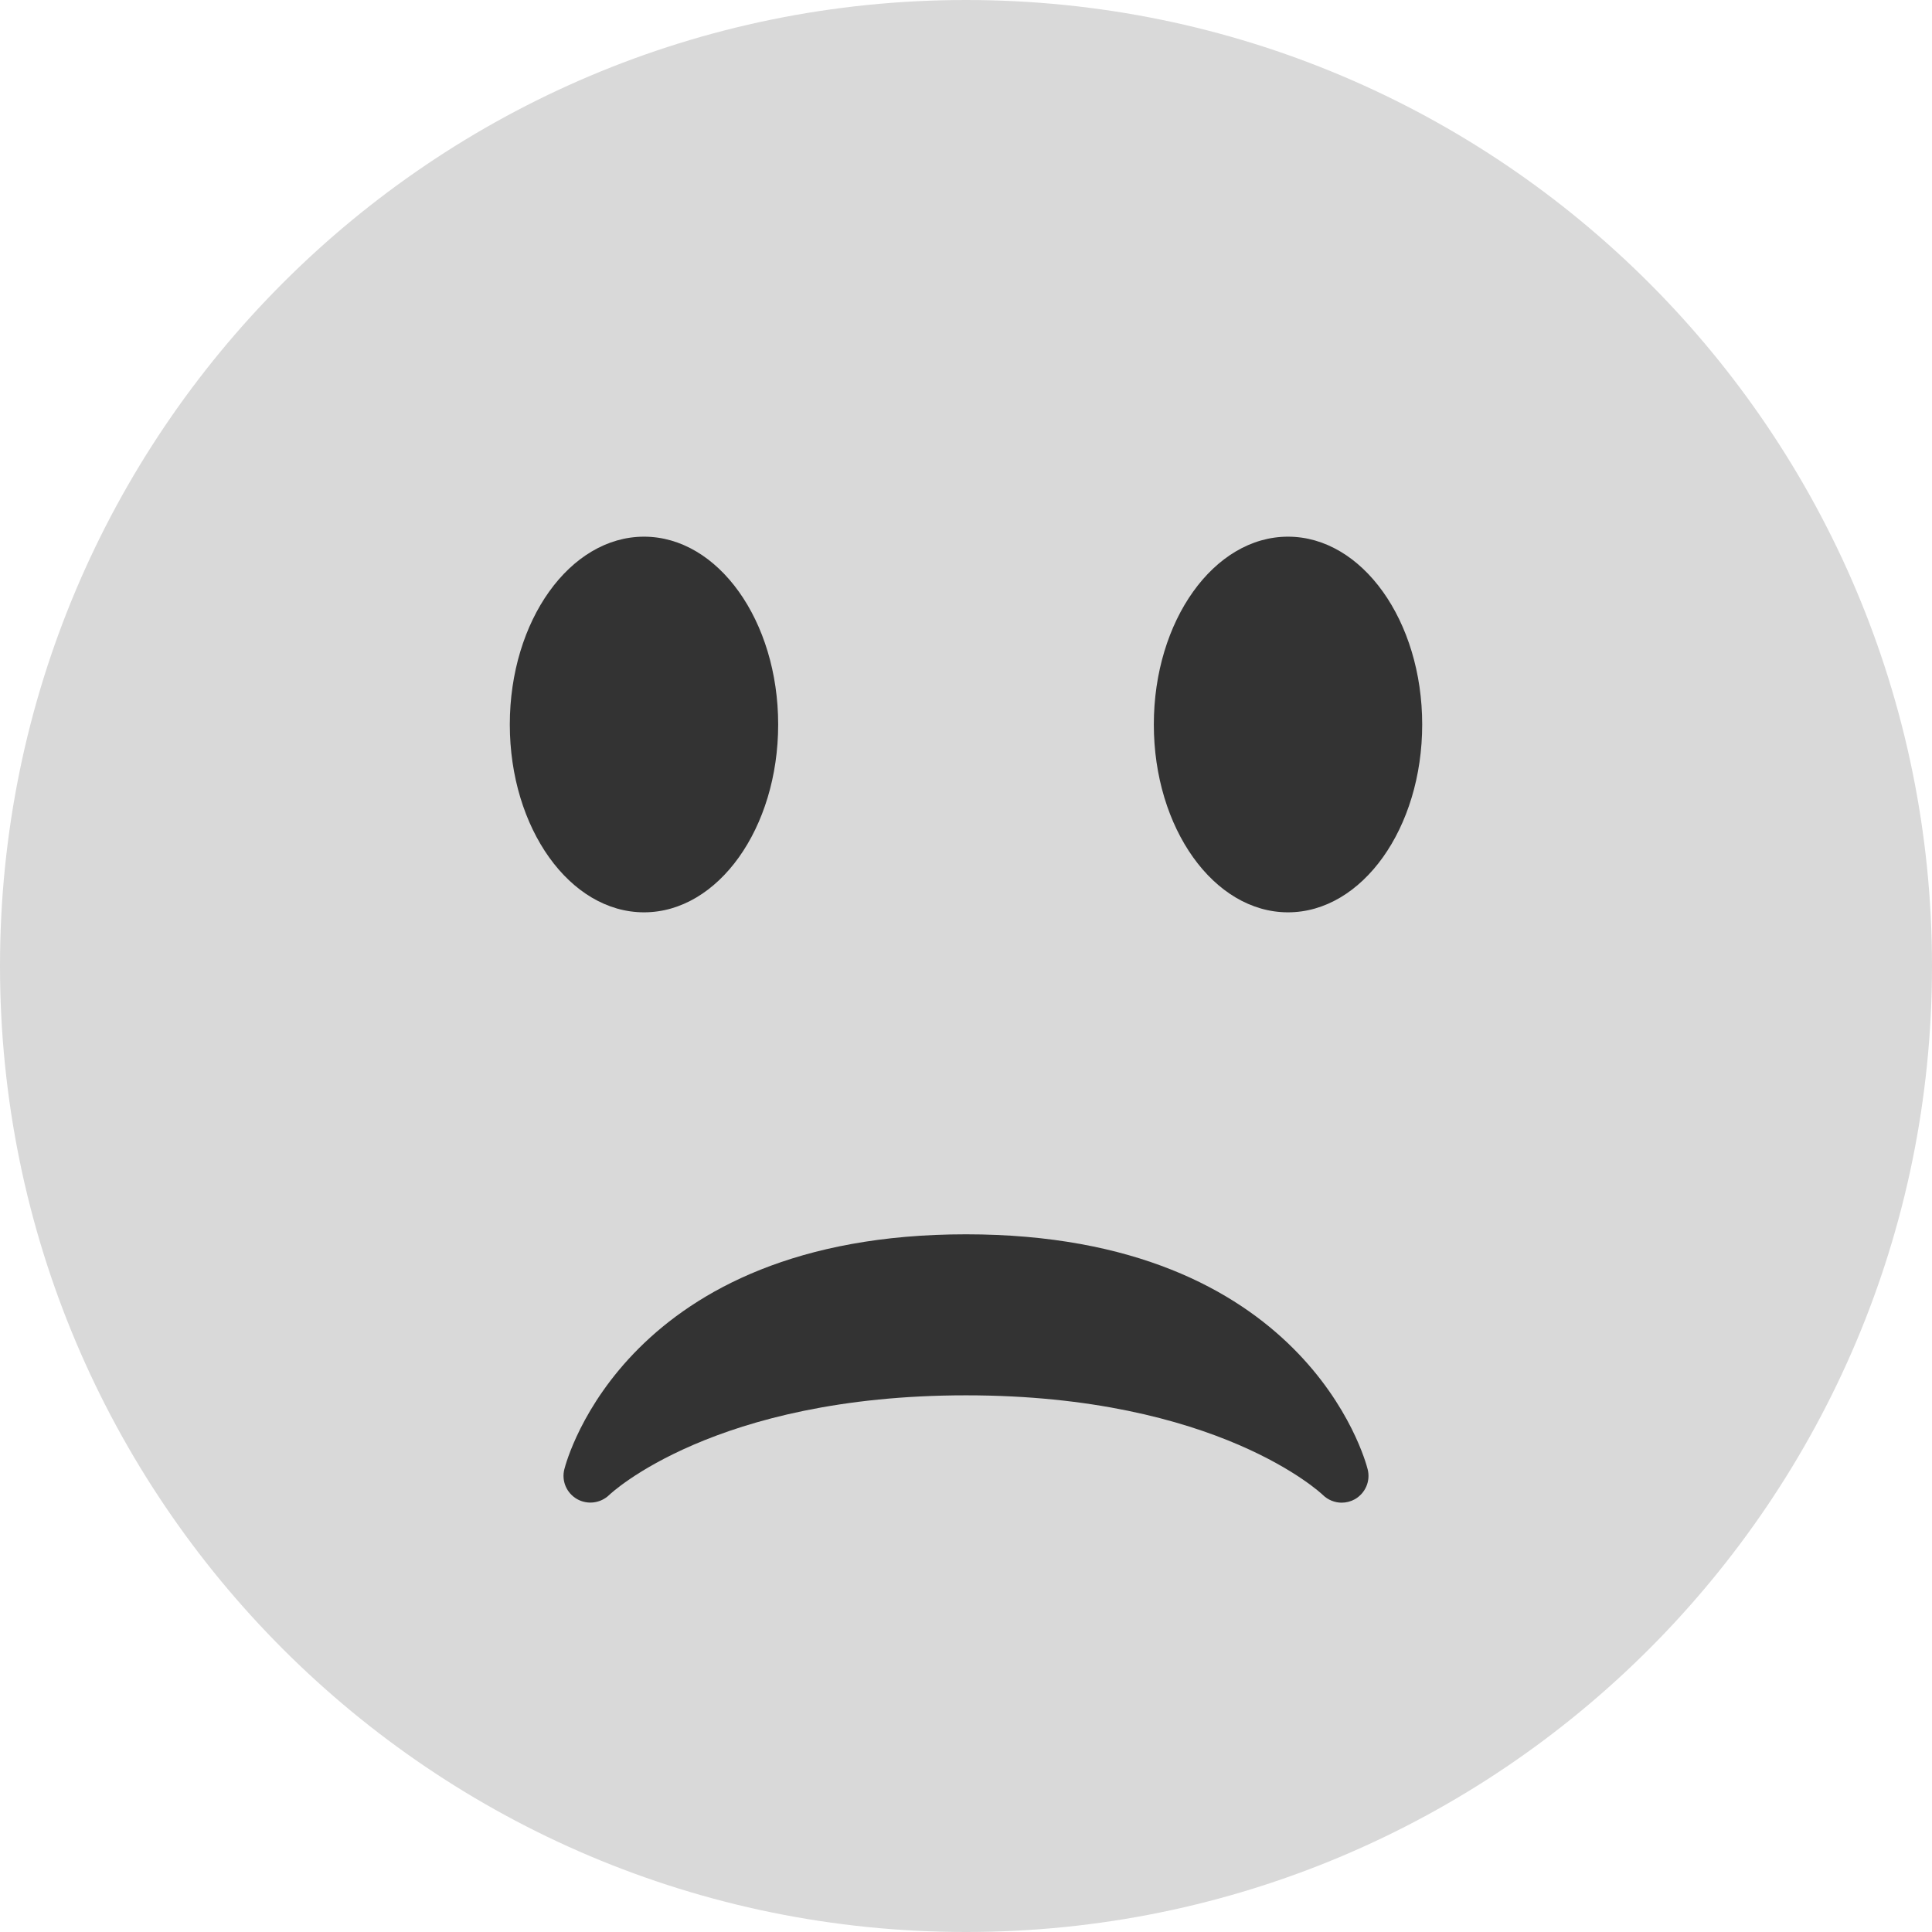 <svg width="32" height="32" viewBox="0 0 32 32" fill="none" xmlns="http://www.w3.org/2000/svg">
<g id="1.TH.Emoji">
<g id="Vector">
<path d="M16 32C24.837 32 32 24.837 32 16C32 7.163 24.837 0 16 0C7.163 0 0 7.163 0 16C0 24.837 7.163 32 16 32Z" fill="#D9D9D9"/>
<path d="M22.653 24.337C22.613 24.178 21.615 20.444 16 20.444C10.384 20.444 9.387 24.178 9.347 24.337C9.298 24.53 9.385 24.73 9.557 24.829C9.731 24.928 9.948 24.899 10.091 24.761C10.108 24.744 11.828 23.111 16 23.111C20.172 23.111 21.893 24.744 21.909 24.76C21.995 24.844 22.108 24.889 22.222 24.889C22.297 24.889 22.372 24.87 22.441 24.832C22.615 24.732 22.702 24.531 22.653 24.337Z" fill="#333333"/>
<path d="M10.667 15.111C11.894 15.111 12.889 13.718 12.889 12C12.889 10.282 11.894 8.889 10.667 8.889C9.439 8.889 8.444 10.282 8.444 12C8.444 13.718 9.439 15.111 10.667 15.111Z" fill="#333333"/>
<path d="M21.333 15.111C22.561 15.111 23.556 13.718 23.556 12C23.556 10.282 22.561 8.889 21.333 8.889C20.106 8.889 19.111 10.282 19.111 12C19.111 13.718 20.106 15.111 21.333 15.111Z" fill="#333333"/>
</g>
</g>
</svg>
